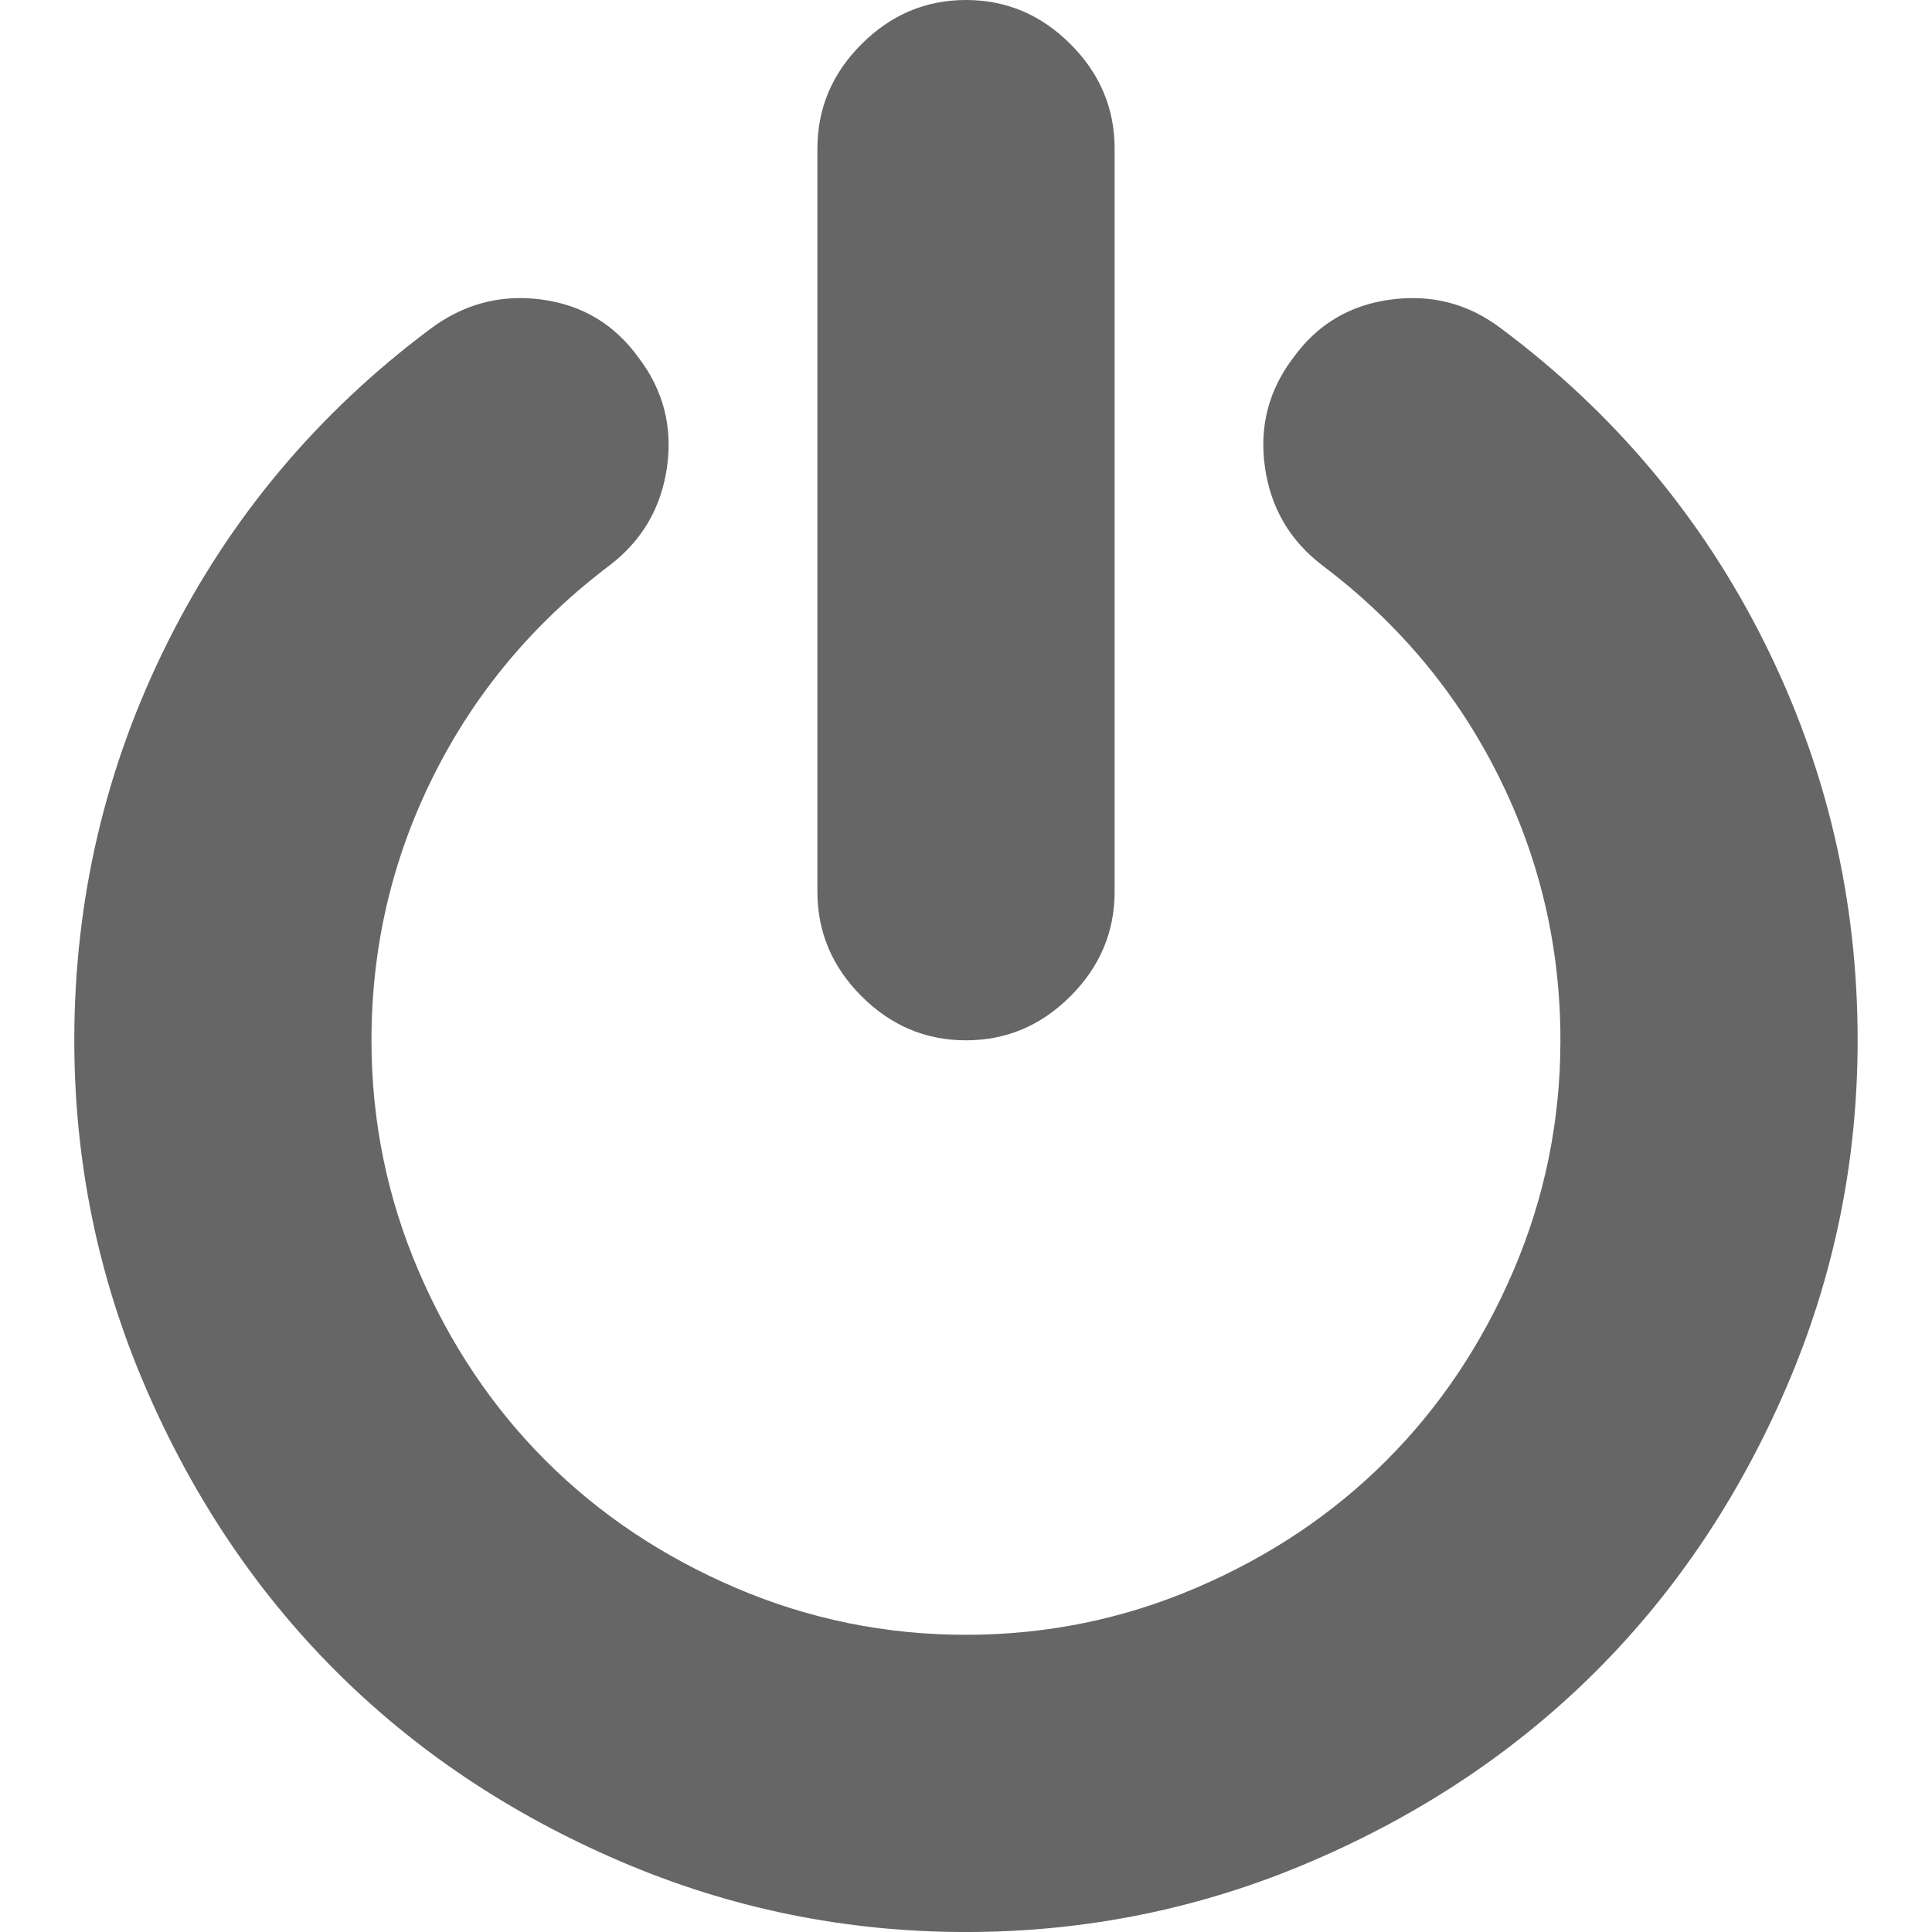 <?xml version="1.0" encoding="UTF-8" standalone="no"?>
<!-- Created with Inkscape (http://www.inkscape.org/) -->

<svg
   xmlns:dc="http://purl.org/dc/elements/1.1/"
   xmlns:cc="http://creativecommons.org/ns#"
   xmlns:rdf="http://www.w3.org/1999/02/22-rdf-syntax-ns#"
   xmlns:svg="http://www.w3.org/2000/svg"
   xmlns="http://www.w3.org/2000/svg"
   xmlns:sodipodi="http://sodipodi.sourceforge.net/DTD/sodipodi-0.dtd"
   xmlns:inkscape="http://www.inkscape.org/namespaces/inkscape"
   width="96"
   height="96"
   viewBox="0 0 96 96"
   id="svg4139"
   version="1.1"
   inkscape:version="0.91 r13725"
   sodipodi:docname="powerbutton.svg">
  <defs
     id="defs4141" />
  <sodipodi:namedview
     id="base"
     pagecolor="#ffffff"
     bordercolor="#666666"
     borderopacity="1.0"
     inkscape:pageopacity="0.0"
     inkscape:pageshadow="2"
     inkscape:zoom="0.35"
     inkscape:cx="-35.58453"
     inkscape:cy="-1.9337223"
     inkscape:document-units="px"
     inkscape:current-layer="svg4139"
     showgrid="false"
     units="px"
     inkscape:window-width="1858"
     inkscape:window-height="1177"
     inkscape:window-x="1912"
     inkscape:window-y="-8"
     inkscape:window-maximized="1" />
  <path
     d="m 48,1e-5 c -2.001,0 -3.731,0.732 -5.192,2.193 -1.462,1.461 -2.192,3.191 -2.192,5.191 l 0,36.925 c 0,2 0.73,3.731 2.192,5.192 1.462,1.462 3.192,2.192 5.192,2.192 2,0 3.732,-0.73 5.192,-2.193 1.461,-1.461 2.193,-3.191 2.193,-5.191 l 0,-36.925 c 0,-2.001 -0.731,-3.73 -2.193,-5.191 C 51.732,0.731 50,1e-5 48,1e-5 Z m -21.835,14.818 c -1.727,-0.071 -3.314,0.432 -4.761,1.509 -5.616,4.192 -9.972,9.385 -13.069,15.577 -3.097,6.193 -4.643,12.788 -4.643,19.788 0,6.001 1.172,11.731 3.518,17.193 2.347,5.461 5.5,10.173 9.462,14.135 3.961,3.961 8.673,7.116 14.135,9.46 5.462,2.347 11.191,3.521 17.191,3.521 6,0 11.731,-1.174 17.193,-3.521 5.462,-2.345 10.174,-5.499 14.135,-9.46 3.961,-3.961 7.115,-8.674 9.461,-14.135 2.346,-5.462 3.518,-11.193 3.518,-17.193 2e-4,-7 -1.545,-13.595 -4.642,-19.788 -3.097,-6.192 -7.452,-11.385 -13.067,-15.577 -1.615,-1.231 -3.443,-1.712 -5.482,-1.443 -2.039,0.269 -3.654,1.231 -4.846,2.884 -1.231,1.615 -1.701,3.433 -1.413,5.452 0.288,2.02 1.24,3.645 2.856,4.876 3.768,2.846 6.684,6.327 8.74,10.443 2.058,4.115 3.086,8.5 3.086,13.152 0,4.001 -0.779,7.817 -2.337,11.453 -1.557,3.635 -3.663,6.778 -6.317,9.433 -2.654,2.653 -5.797,4.759 -9.433,6.317 -3.635,1.558 -7.453,2.338 -11.453,2.338 -3.999,0 -7.817,-0.78 -11.451,-2.338 -3.635,-1.558 -6.778,-3.664 -9.433,-6.317 -2.653,-2.654 -4.759,-5.798 -6.317,-9.433 -1.558,-3.635 -2.337,-7.451 -2.337,-11.453 0,-4.653 1.029,-9.037 3.087,-13.152 2.058,-4.115 4.971,-7.596 8.74,-10.443 1.615,-1.232 2.567,-2.856 2.856,-4.876 0.288,-2.018 -0.183,-3.837 -1.414,-5.452 -1.192,-1.653 -2.797,-2.615 -4.816,-2.884 -0.252,-0.034 -0.502,-0.056 -0.749,-0.067 z"
     id="path5"
     inkscape:connector-curvature="0"
     style="fill:#666666" />
</svg>
